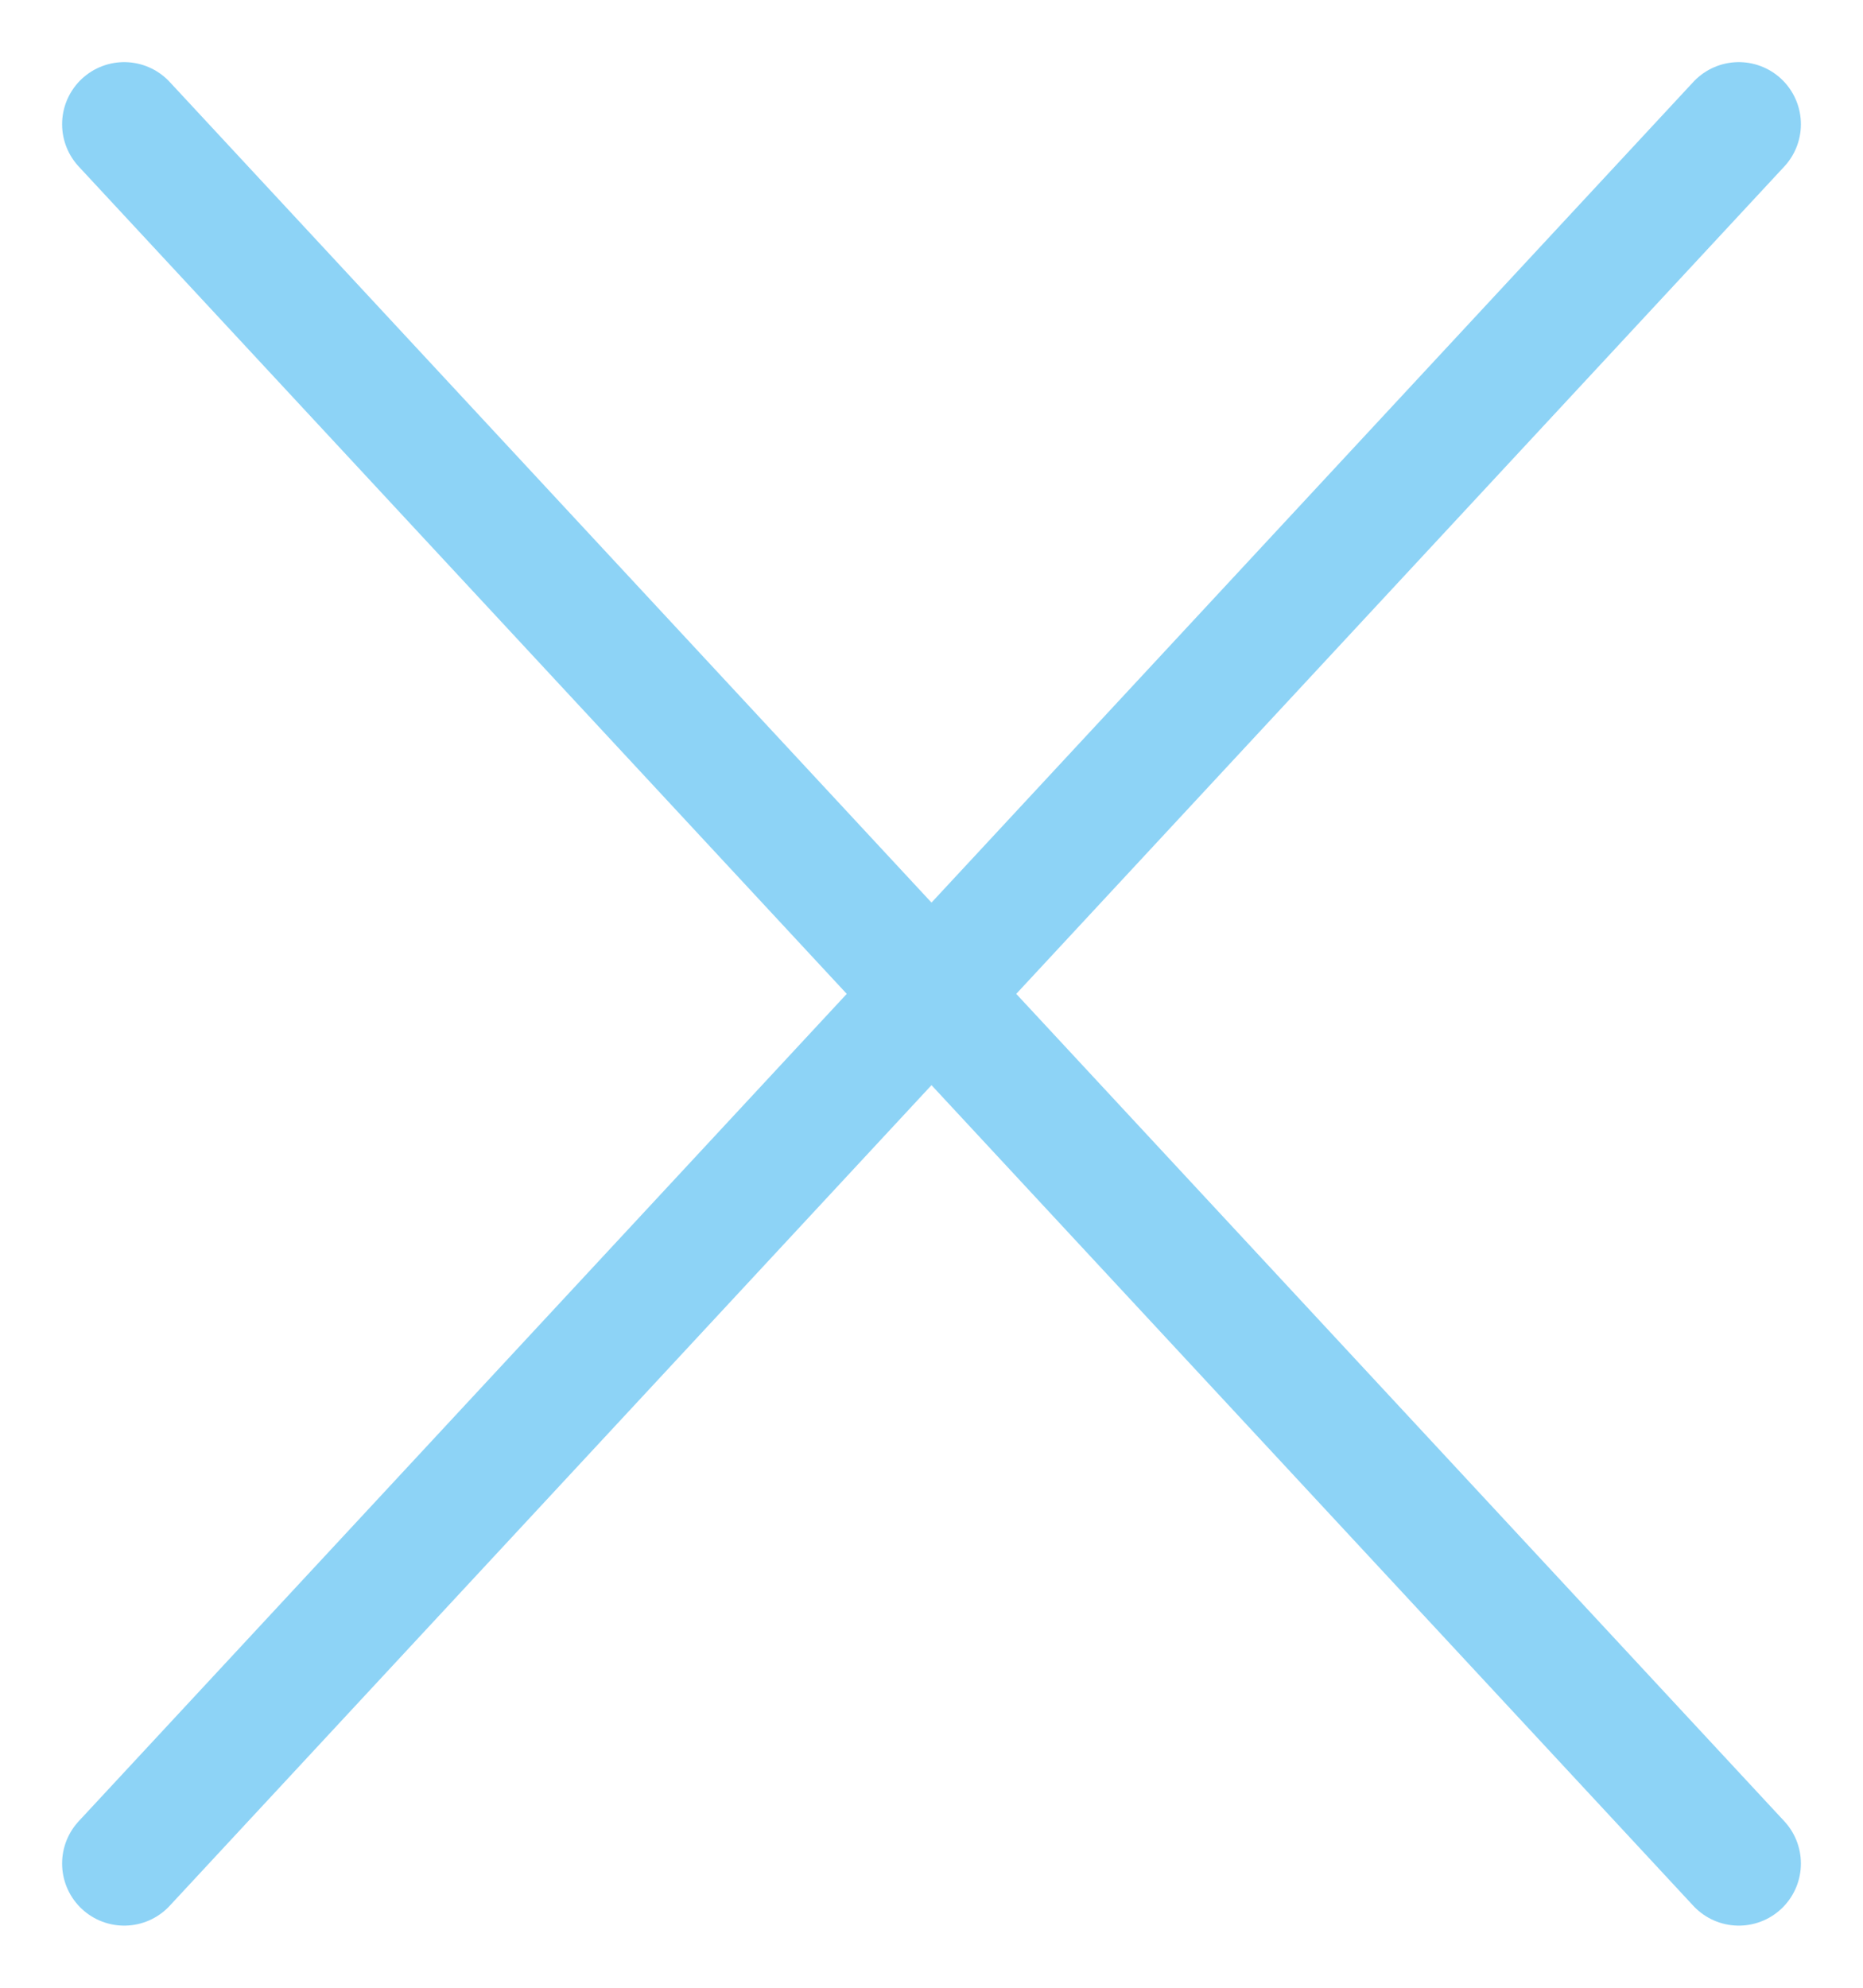<svg width="15" height="16" viewBox="0 0 15 16" fill="none" xmlns="http://www.w3.org/2000/svg">
<path d="M1 1L14 15M14 1L1 15" stroke="#8DD3F6" stroke-linecap="round" stroke-linejoin="round"/>
</svg>
